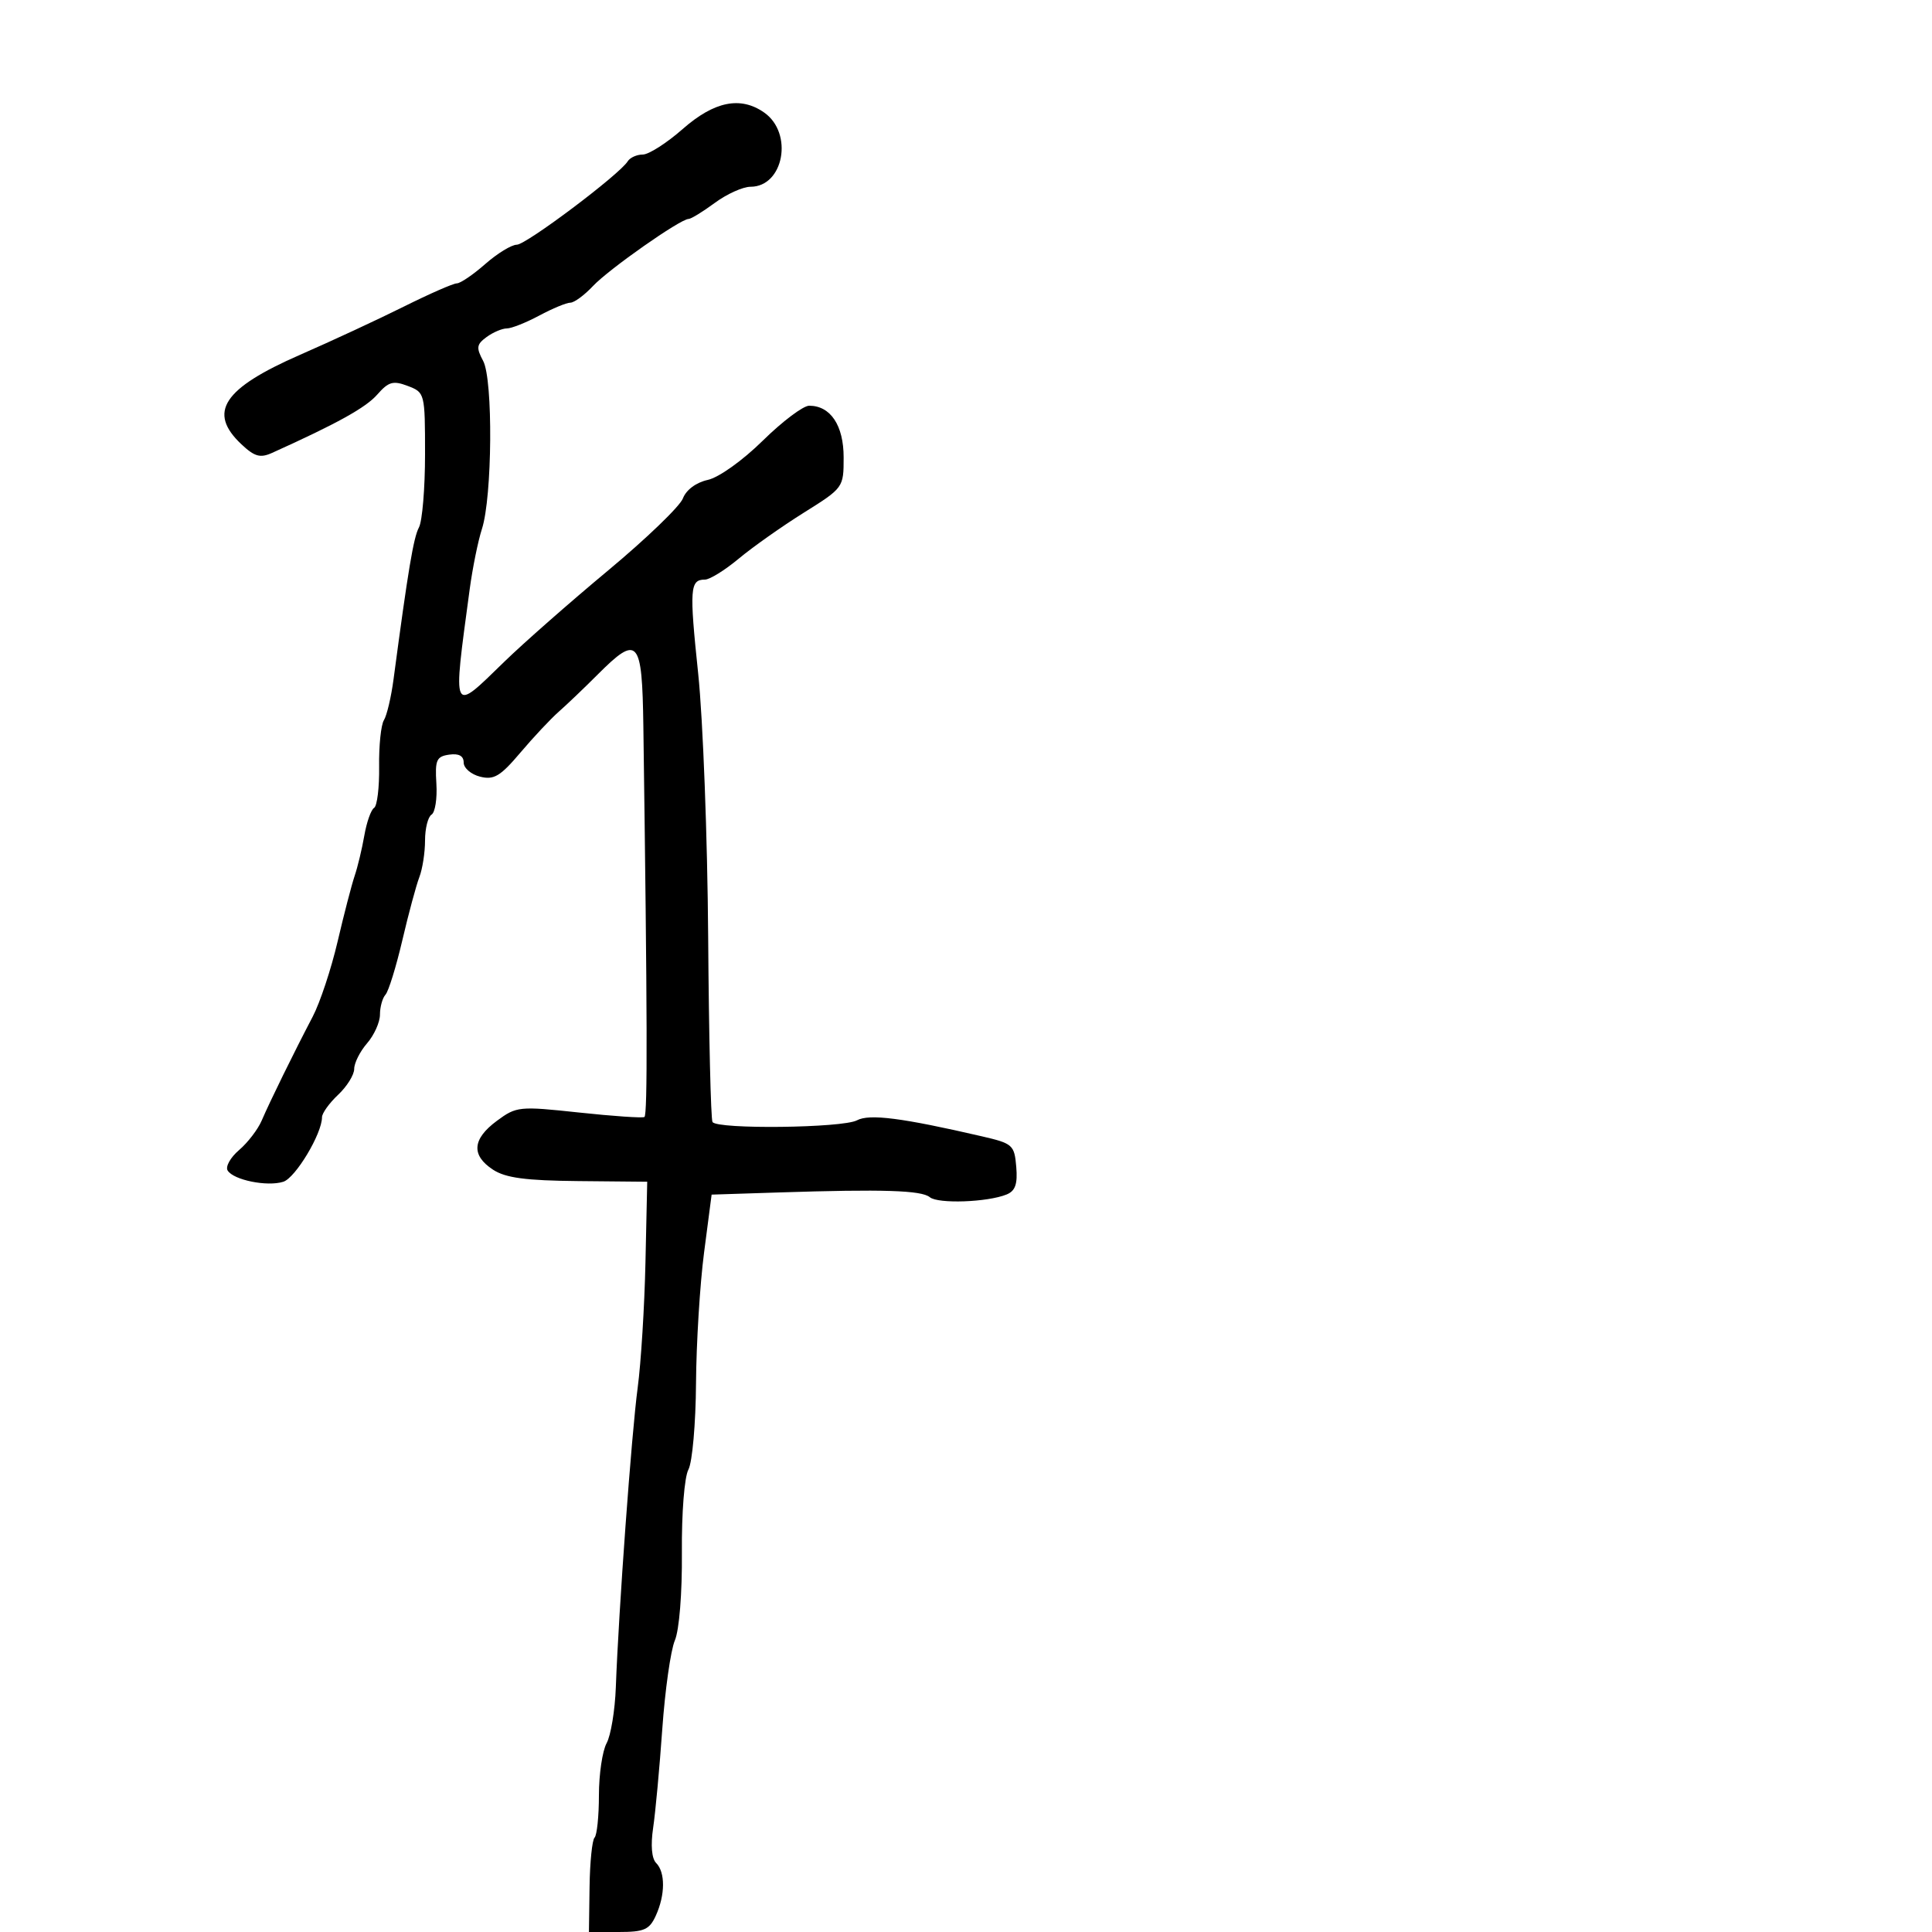 <svg xmlns="http://www.w3.org/2000/svg" width="300" height="300" viewBox="0 0 300 300" version="1.1">
	<path d="M 106 20.040 C 103.525 22.215, 100.739 23.996, 99.809 23.997 C 98.879 23.999, 97.826 24.473, 97.469 25.050 C 96.202 27.099, 81.705 38, 80.246 38 C 79.431 38, 77.226 39.350, 75.347 41 C 73.468 42.650, 71.484 44, 70.937 44 C 70.391 44, 66.695 45.620, 62.722 47.600 C 58.750 49.581, 51.506 52.946, 46.625 55.080 C 34.624 60.325, 32.200 64.021, 37.496 68.997 C 39.532 70.909, 40.409 71.154, 42.246 70.325 C 52.346 65.769, 56.794 63.304, 58.572 61.277 C 60.337 59.264, 61.041 59.065, 63.322 59.932 C 65.969 60.939, 66 61.061, 66 70.541 C 66 75.816, 65.573 80.929, 65.051 81.904 C 64.207 83.482, 63.375 88.457, 61.106 105.500 C 60.740 108.250, 60.068 111.097, 59.614 111.827 C 59.159 112.556, 58.824 115.799, 58.870 119.032 C 58.915 122.266, 58.564 125.151, 58.090 125.445 C 57.615 125.738, 56.932 127.670, 56.573 129.739 C 56.213 131.808, 55.537 134.625, 55.071 136 C 54.605 137.375, 53.413 141.970, 52.421 146.212 C 51.430 150.454, 49.692 155.694, 48.559 157.858 C 45.635 163.443, 41.891 171.071, 40.636 174 C 40.047 175.375, 38.465 177.438, 37.121 178.584 C 35.777 179.731, 34.980 181.159, 35.350 181.758 C 36.266 183.239, 41.494 184.295, 43.988 183.504 C 45.883 182.902, 50 176.043, 50 173.486 C 50 172.861, 51.125 171.292, 52.500 170 C 53.875 168.708, 55 166.899, 55 165.979 C 55 165.059, 55.900 163.268, 57 162 C 58.100 160.732, 59 158.728, 59 157.547 C 59 156.366, 59.387 154.973, 59.860 154.450 C 60.333 153.928, 61.510 150.125, 62.475 146 C 63.440 141.875, 64.628 137.466, 65.115 136.203 C 65.602 134.940, 66 132.379, 66 130.512 C 66 128.645, 66.455 126.837, 67.011 126.493 C 67.567 126.150, 67.904 123.986, 67.761 121.684 C 67.532 118.012, 67.775 117.461, 69.750 117.180 C 71.253 116.967, 72 117.375, 72 118.411 C 72 119.264, 73.148 120.250, 74.550 120.602 C 76.695 121.140, 77.689 120.547, 80.800 116.873 C 82.835 114.469, 85.525 111.602, 86.777 110.502 C 88.029 109.401, 90.739 106.813, 92.799 104.750 C 99.073 98.468, 99.712 99.188, 99.900 112.750 C 100.520 157.546, 100.563 173.151, 100.067 173.445 C 99.755 173.631, 95.180 173.318, 89.900 172.751 C 80.610 171.752, 80.198 171.794, 77.150 174.047 C 73.336 176.867, 73.137 179.388, 76.550 181.625 C 78.500 182.903, 81.616 183.320, 89.800 183.398 L 100.500 183.500 100.227 196 C 100.078 202.875, 99.533 211.650, 99.017 215.500 C 98.067 222.586, 96.062 250.071, 95.625 262 C 95.494 265.575, 94.850 269.483, 94.193 270.684 C 93.537 271.886, 93 275.523, 93 278.768 C 93 282.012, 92.695 284.972, 92.322 285.345 C 91.949 285.718, 91.600 289.168, 91.546 293.011 L 91.449 300 96.064 300 C 100.039 300, 100.840 299.647, 101.839 297.453 C 103.306 294.234, 103.326 290.726, 101.887 289.287 C 101.194 288.594, 101.017 286.534, 101.418 283.837 C 101.773 281.452, 102.412 274.550, 102.838 268.500 C 103.264 262.450, 104.143 256.251, 104.791 254.724 C 105.476 253.113, 105.933 247.396, 105.883 241.100 C 105.833 234.930, 106.271 229.362, 106.898 228.191 C 107.504 227.058, 108.034 221.039, 108.077 214.816 C 108.119 208.592, 108.681 199.450, 109.327 194.500 L 110.500 185.500 121 185.161 C 137.148 184.640, 143.088 184.828, 144.382 185.902 C 145.656 186.959, 153.340 186.687, 156.303 185.480 C 157.658 184.928, 158.030 183.861, 157.803 181.179 C 157.515 177.788, 157.255 177.557, 152.500 176.456 C 140.070 173.580, 135.001 172.929, 133.071 173.962 C 130.834 175.159, 111.357 175.387, 110.638 174.224 C 110.375 173.797, 110.071 160.860, 109.964 145.474 C 109.856 130.088, 109.159 111.697, 108.415 104.604 C 107.029 91.397, 107.130 90, 109.464 90 C 110.205 90, 112.564 88.537, 114.707 86.750 C 116.850 84.963, 121.392 81.754, 124.801 79.619 C 130.974 75.754, 131 75.718, 131 71.024 C 131 66.054, 128.963 63, 125.650 63 C 124.719 63, 121.475 65.443, 118.441 68.429 C 115.307 71.513, 111.619 74.144, 109.902 74.521 C 108.087 74.920, 106.544 76.070, 106.038 77.401 C 105.574 78.620, 100.361 83.641, 94.453 88.559 C 88.545 93.476, 81.282 99.862, 78.313 102.750 C 70.078 110.758, 70.284 111.187, 72.933 91.500 C 73.378 88.200, 74.232 83.988, 74.833 82.139 C 76.445 77.173, 76.579 58.951, 75.024 56.045 C 73.921 53.985, 73.995 53.477, 75.565 52.329 C 76.564 51.598, 77.973 51, 78.695 51 C 79.417 51, 81.686 50.100, 83.739 49 C 85.791 47.900, 87.961 47, 88.561 47 C 89.161 47, 90.742 45.838, 92.076 44.417 C 94.531 41.801, 105.648 34, 106.920 34 C 107.300 34, 109.136 32.875, 111 31.500 C 112.864 30.125, 115.356 29, 116.539 29 C 121.700 29, 123.232 20.677, 118.660 17.475 C 114.985 14.900, 110.909 15.726, 106 20.040" stroke="none" fill="black" fill-rule="evenodd"/>
</svg>